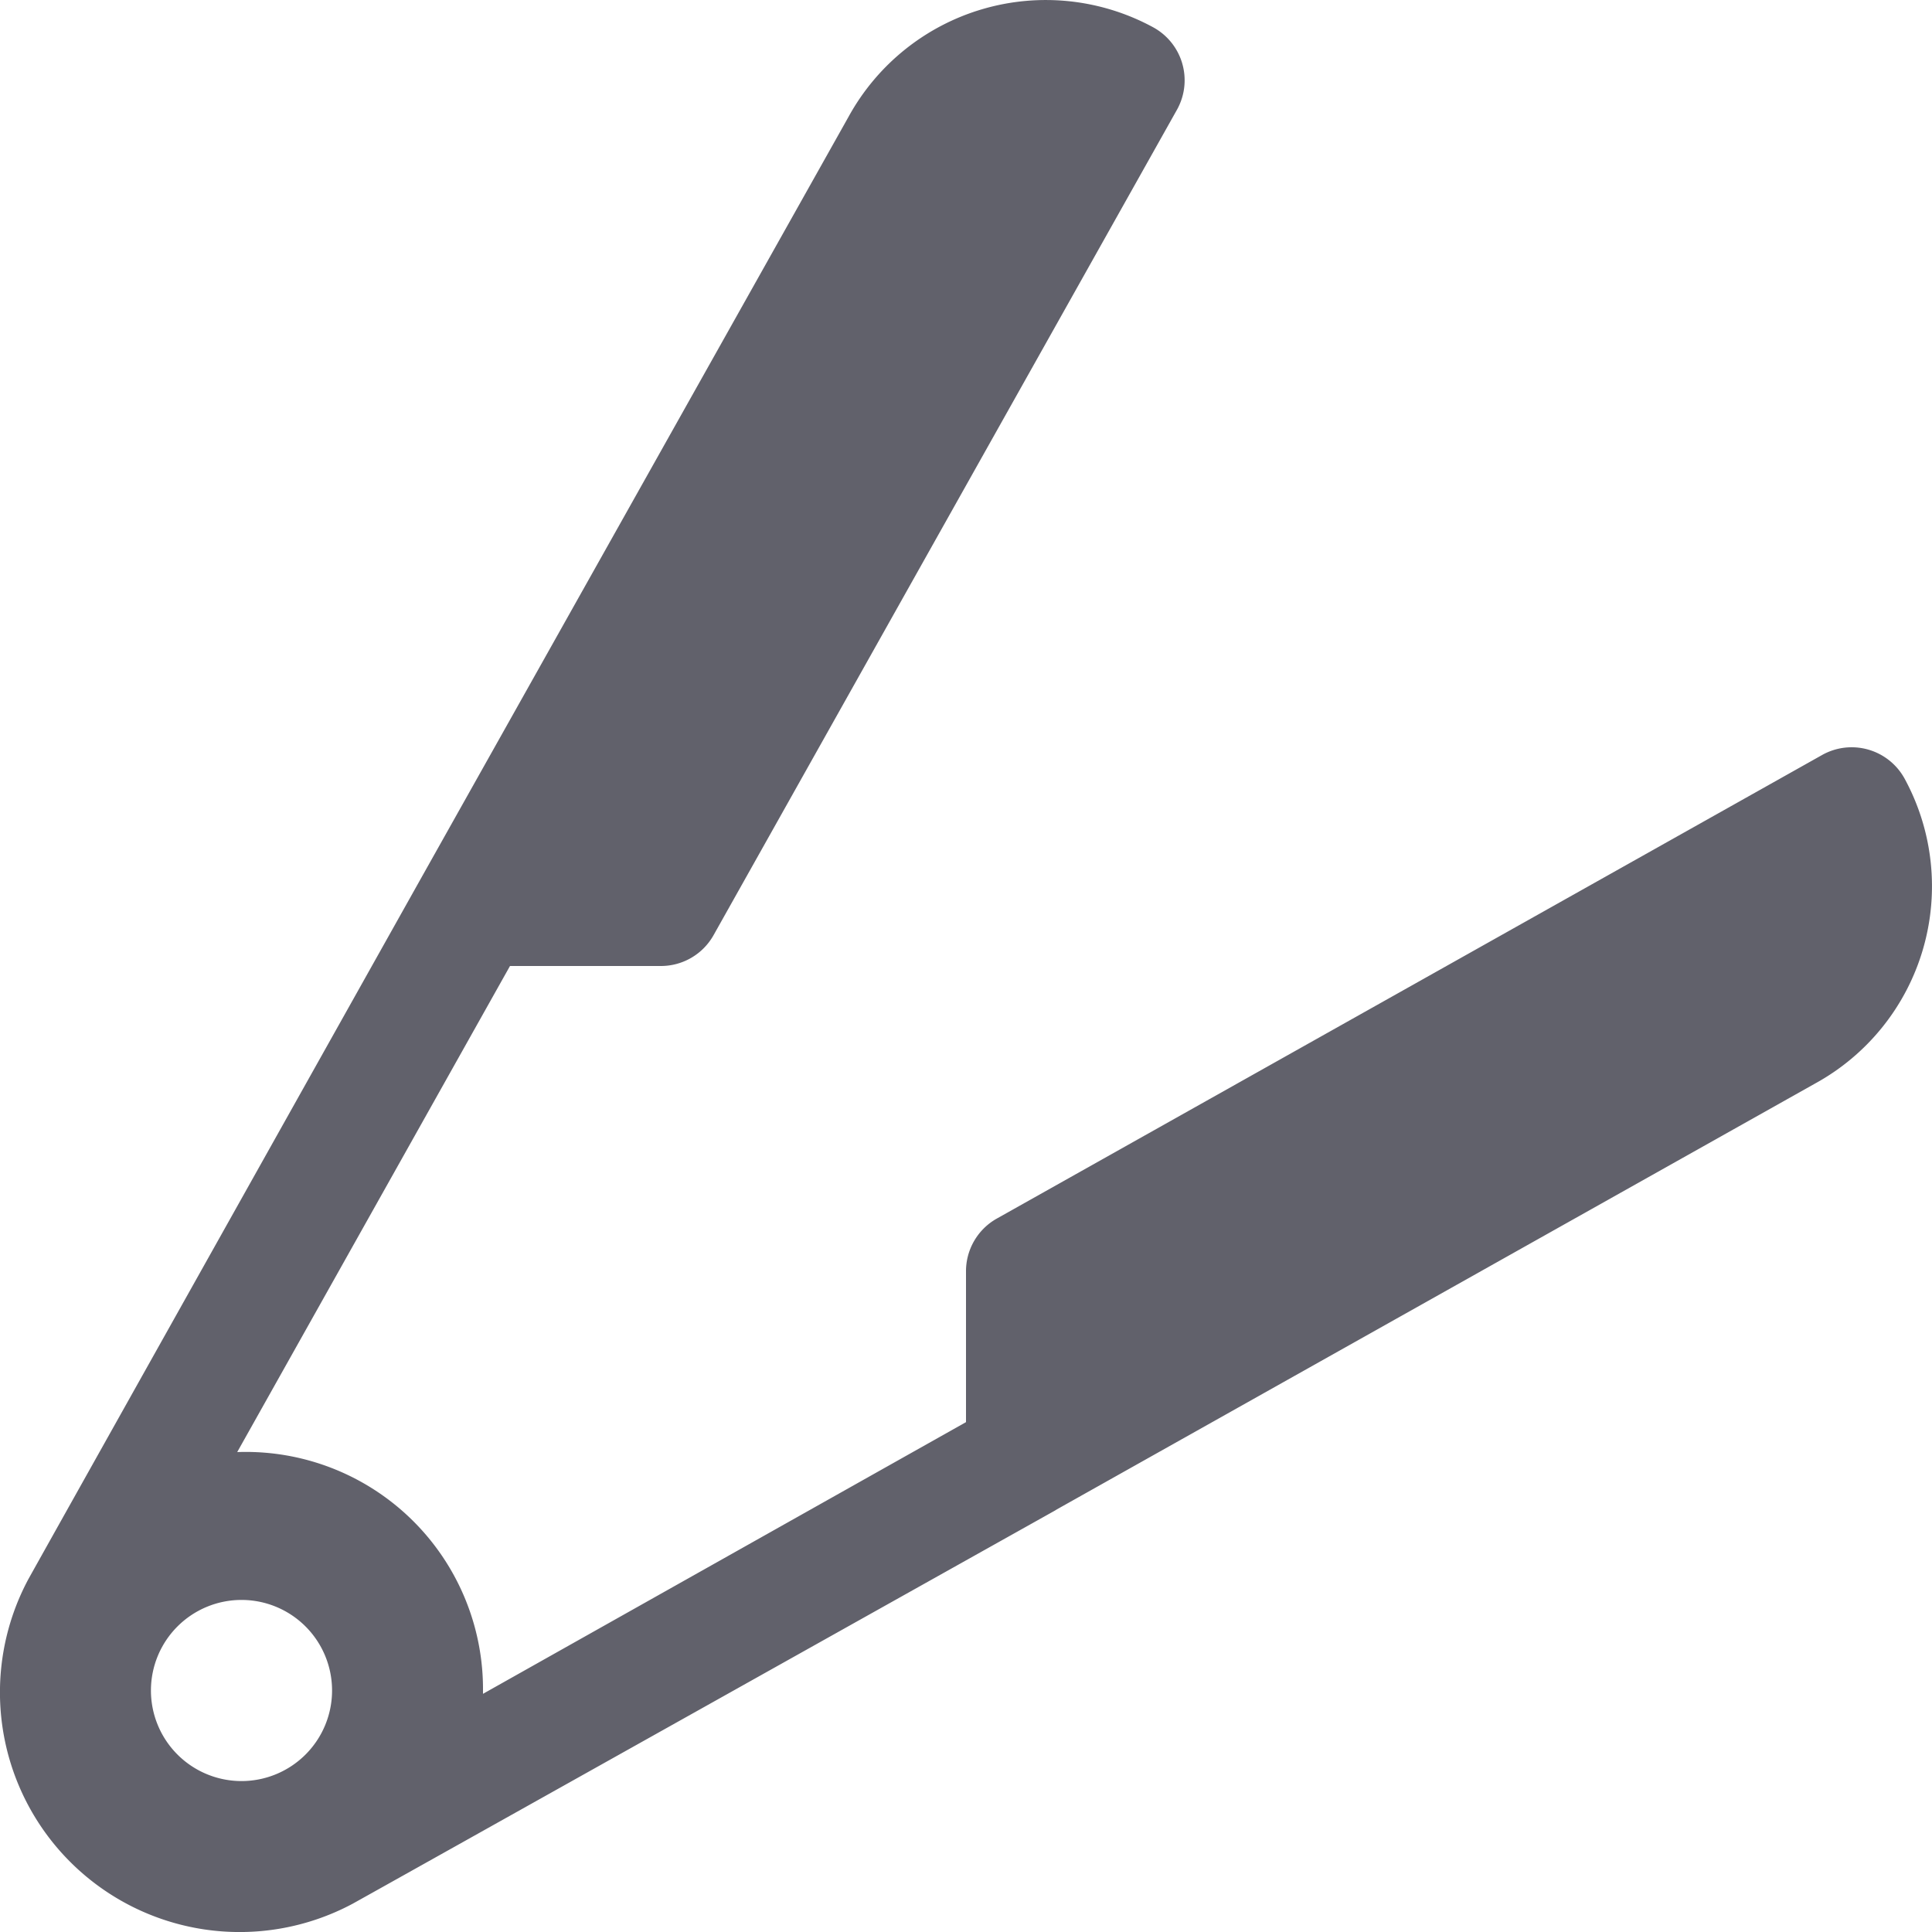 <svg xmlns="http://www.w3.org/2000/svg" height="32" width="32" viewBox="0 0 32 32"><title>hair straightener 5</title><g fill="#61616b" class="nc-icon-wrapper"><path d="M31.548,12.9a1,1,0,0,0-1.368-.395L16.511,20.183a1,1,0,0,0-.511.872v2.5l-8,4.5c0-.017,0-.032,0-.049a3.929,3.929,0,0,0-4.071-3.955L8.447,16h2.5a1,1,0,0,0,.872-.511L19.493,1.82A1,1,0,0,0,19.1.452a3.727,3.727,0,0,0-5.047,1.485L7,14.5l-.018.032S.478,26.136.465,26.165a3.97,3.97,0,0,0,5.37,5.37c.029-.013,11.638-6.515,11.638-6.515L17.505,25l12.558-7.053A3.727,3.727,0,0,0,31.548,12.9ZM4,29.5A1.5,1.5,0,1,1,5.5,28,1.5,1.5,0,0,1,4,29.5Z" fill="#61616b"></path></g></svg>